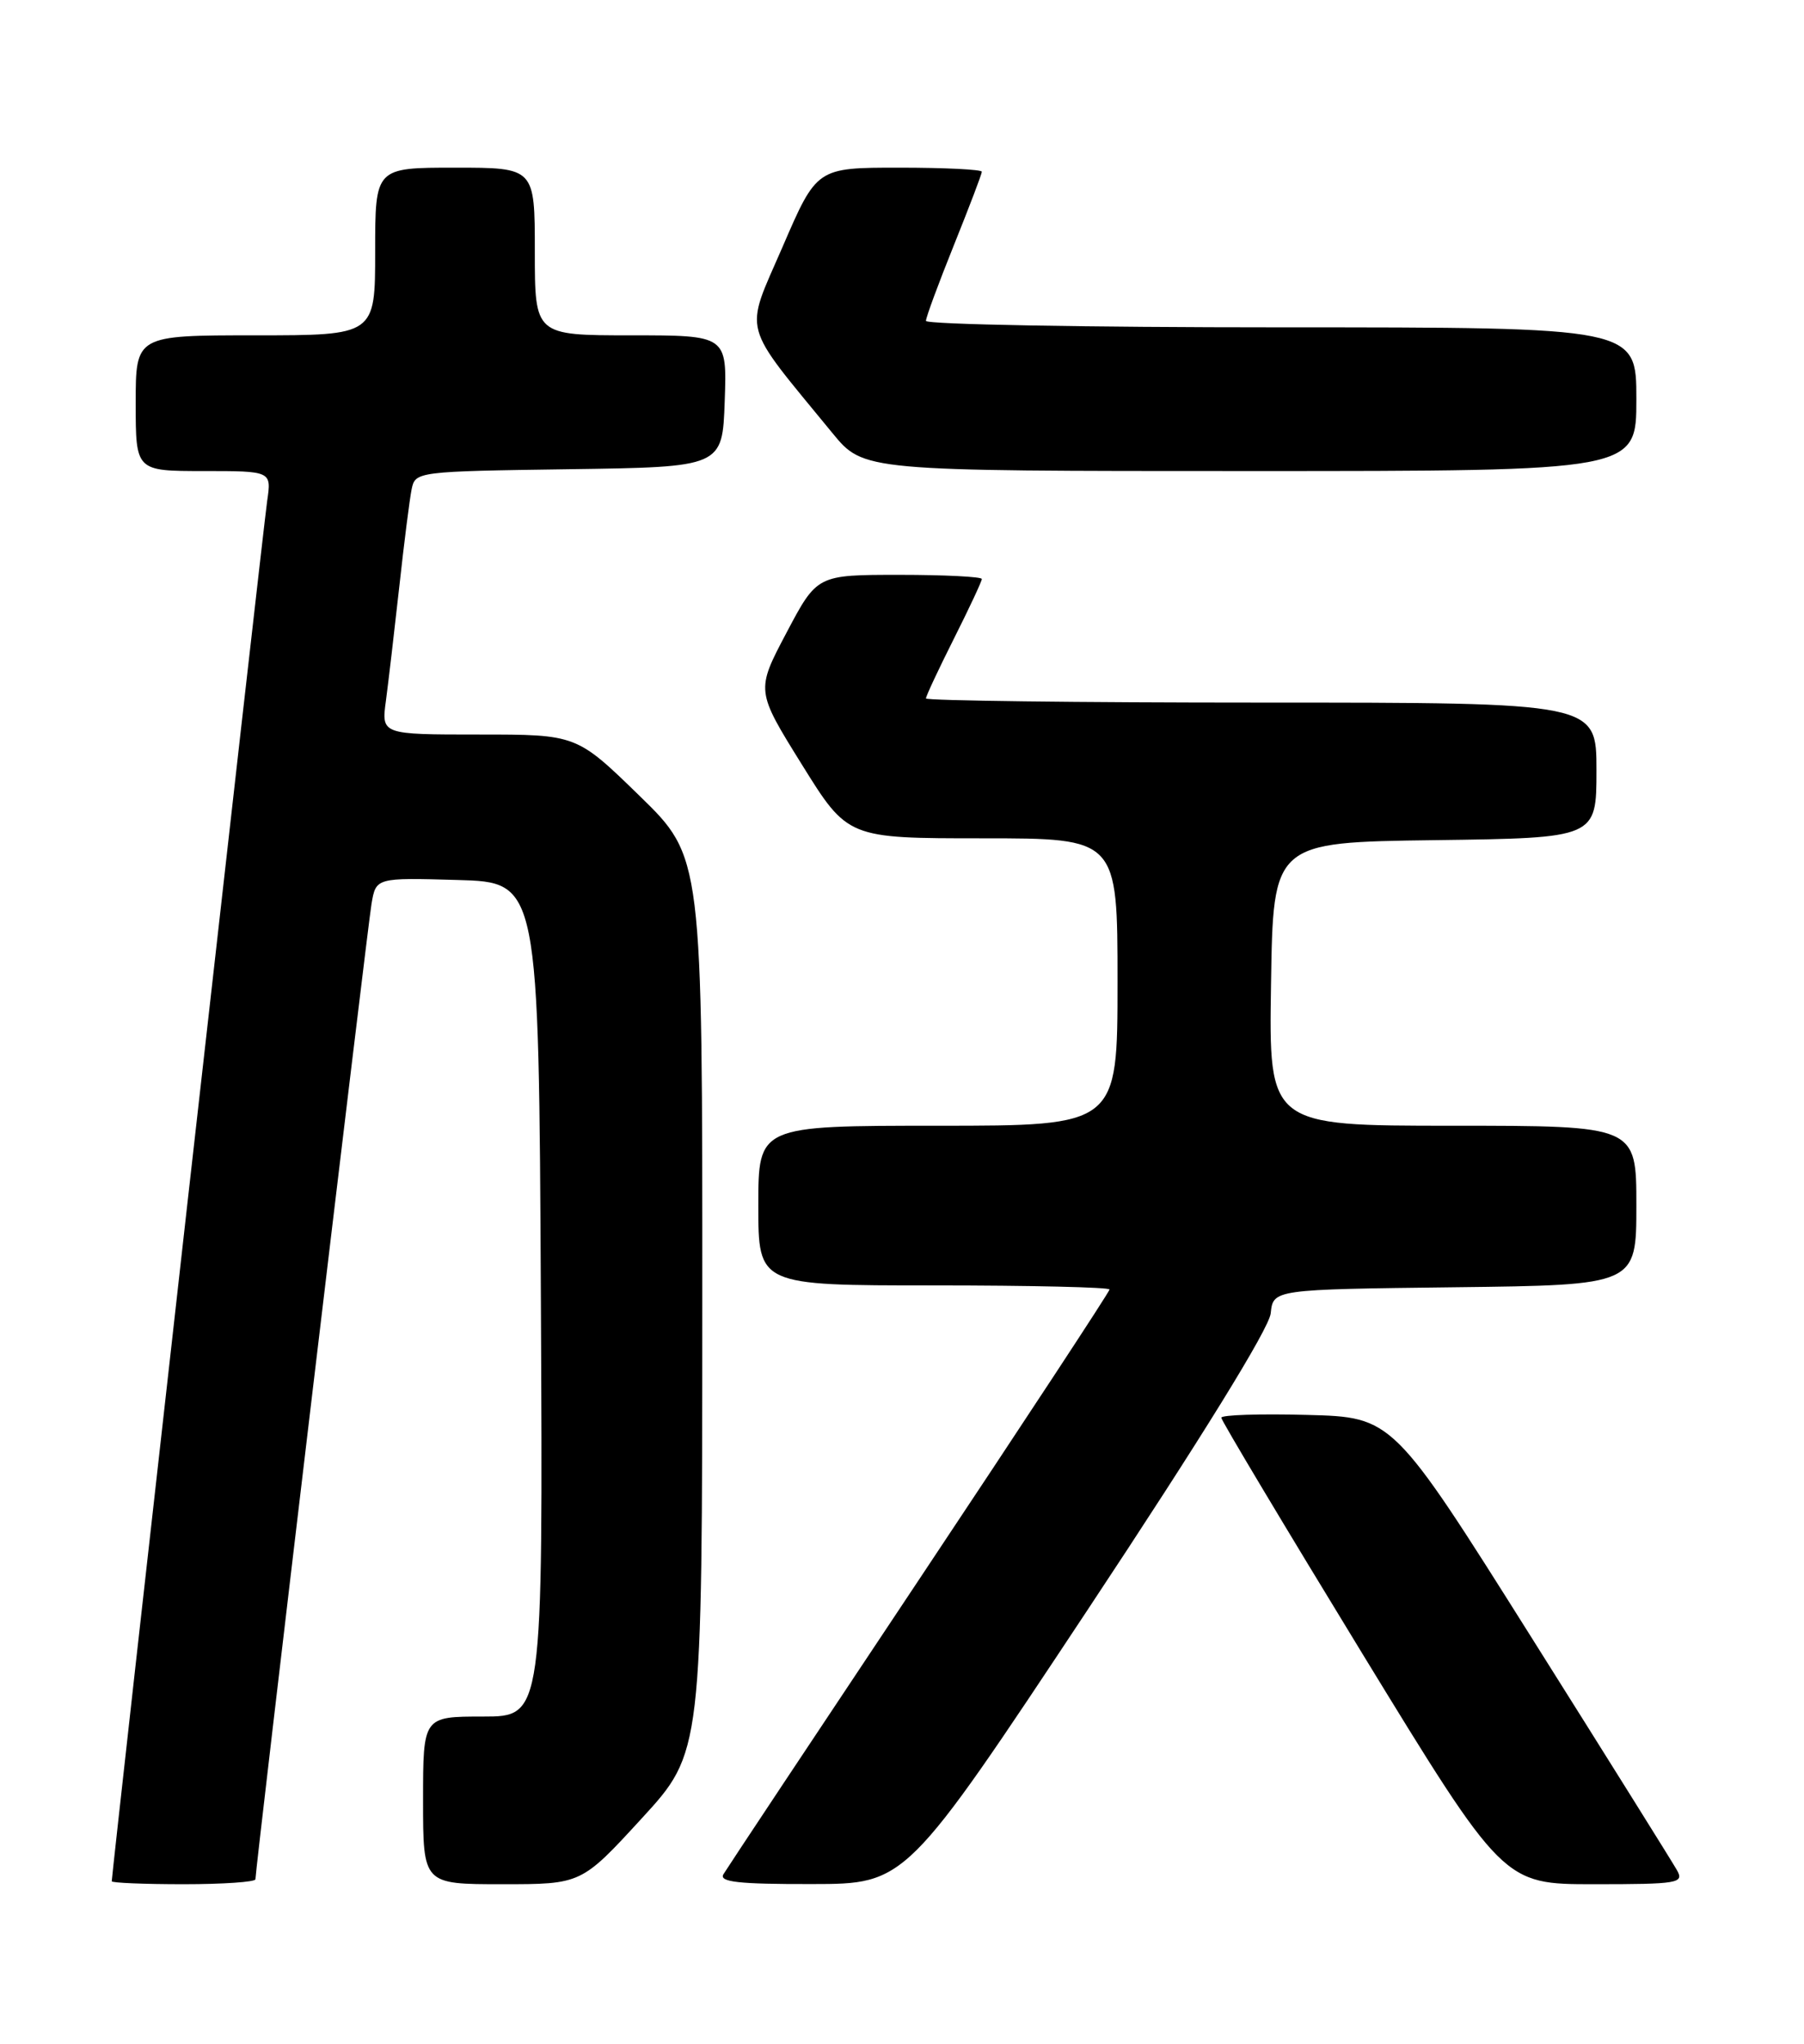 <?xml version="1.0" encoding="UTF-8" standalone="no"?>
<!DOCTYPE svg PUBLIC "-//W3C//DTD SVG 1.1//EN" "http://www.w3.org/Graphics/SVG/1.1/DTD/svg11.dtd" >
<svg xmlns="http://www.w3.org/2000/svg" xmlns:xlink="http://www.w3.org/1999/xlink" version="1.1" viewBox="0 0 226 256">
 <g >
 <path fill="currentColor"
d=" M 32.00 235.38 C 32.00 234.04 46.02 116.29 46.54 113.22 C 47.10 109.93 47.10 109.93 57.30 110.22 C 67.50 110.50 67.50 110.50 67.76 162.75 C 68.02 215.00 68.02 215.00 60.51 215.00 C 53.00 215.00 53.00 215.00 53.00 225.50 C 53.00 236.00 53.00 236.00 62.91 236.00 C 72.83 236.00 72.83 236.00 80.40 227.75 C 87.97 219.50 87.97 219.50 87.98 163.42 C 88.00 107.35 88.00 107.35 80.11 99.67 C 72.23 92.00 72.23 92.00 60.00 92.00 C 47.77 92.00 47.77 92.00 48.35 87.75 C 48.66 85.41 49.41 79.00 50.02 73.50 C 50.62 68.00 51.32 62.50 51.57 61.27 C 52.02 59.07 52.27 59.04 71.26 58.77 C 90.50 58.50 90.50 58.50 90.79 50.25 C 91.08 42.00 91.08 42.00 79.04 42.00 C 67.00 42.00 67.00 42.00 67.00 31.50 C 67.00 21.00 67.00 21.00 57.00 21.00 C 47.00 21.00 47.00 21.00 47.00 31.50 C 47.00 42.00 47.00 42.00 32.00 42.00 C 17.00 42.00 17.00 42.00 17.00 50.50 C 17.00 59.00 17.00 59.00 25.51 59.00 C 34.02 59.00 34.02 59.00 33.47 62.75 C 32.99 66.00 14.00 234.64 14.00 235.63 C 14.00 235.83 18.05 236.00 23.00 236.00 C 27.95 236.00 32.00 235.72 32.00 235.38 Z  M 136.19 201.73 C 150.55 180.06 158.99 166.40 159.19 164.50 C 159.50 161.50 159.50 161.50 182.25 161.23 C 205.00 160.96 205.00 160.96 205.00 150.98 C 205.00 141.00 205.00 141.00 181.98 141.00 C 158.95 141.00 158.95 141.00 159.23 123.25 C 159.50 105.50 159.50 105.50 179.75 105.23 C 200.00 104.96 200.00 104.96 200.00 96.48 C 200.00 88.00 200.00 88.00 158.00 88.00 C 134.90 88.00 116.00 87.76 116.00 87.48 C 116.00 87.19 117.58 83.82 119.50 80.00 C 121.42 76.18 123.00 72.81 123.00 72.52 C 123.00 72.24 118.36 72.00 112.68 72.00 C 102.36 72.00 102.36 72.00 98.53 79.25 C 94.70 86.50 94.70 86.50 100.45 95.75 C 106.20 105.00 106.20 105.00 123.10 105.00 C 140.00 105.00 140.00 105.00 140.00 123.00 C 140.00 141.00 140.00 141.00 117.50 141.00 C 95.00 141.00 95.00 141.00 95.00 151.00 C 95.00 161.00 95.00 161.00 117.00 161.00 C 129.10 161.00 139.00 161.23 139.00 161.51 C 139.00 161.79 128.28 178.10 115.19 197.76 C 102.09 217.42 91.04 234.06 90.63 234.75 C 90.05 235.72 92.51 236.00 101.69 235.98 C 113.50 235.97 113.50 235.97 136.19 201.73 Z  M 210.09 234.25 C 209.55 233.29 201.32 220.12 191.80 205.00 C 174.49 177.50 174.49 177.50 163.75 177.22 C 157.84 177.06 153.00 177.22 153.00 177.57 C 153.00 177.91 160.95 191.20 170.66 207.10 C 188.33 236.00 188.33 236.00 199.70 236.00 C 210.24 236.00 211.00 235.87 210.09 234.25 Z  M 205.00 50.00 C 205.00 41.00 205.00 41.00 160.50 41.00 C 136.02 41.00 116.00 40.64 116.00 40.19 C 116.00 39.75 117.58 35.48 119.50 30.71 C 121.42 25.93 123.00 21.80 123.00 21.51 C 123.00 21.23 118.35 21.00 112.66 21.00 C 102.32 21.00 102.32 21.00 98.03 30.94 C 93.23 42.03 92.72 40.13 104.29 54.25 C 108.19 59.00 108.19 59.00 156.59 59.00 C 205.00 59.00 205.00 59.00 205.00 50.00 Z "/>
</g>
</svg>